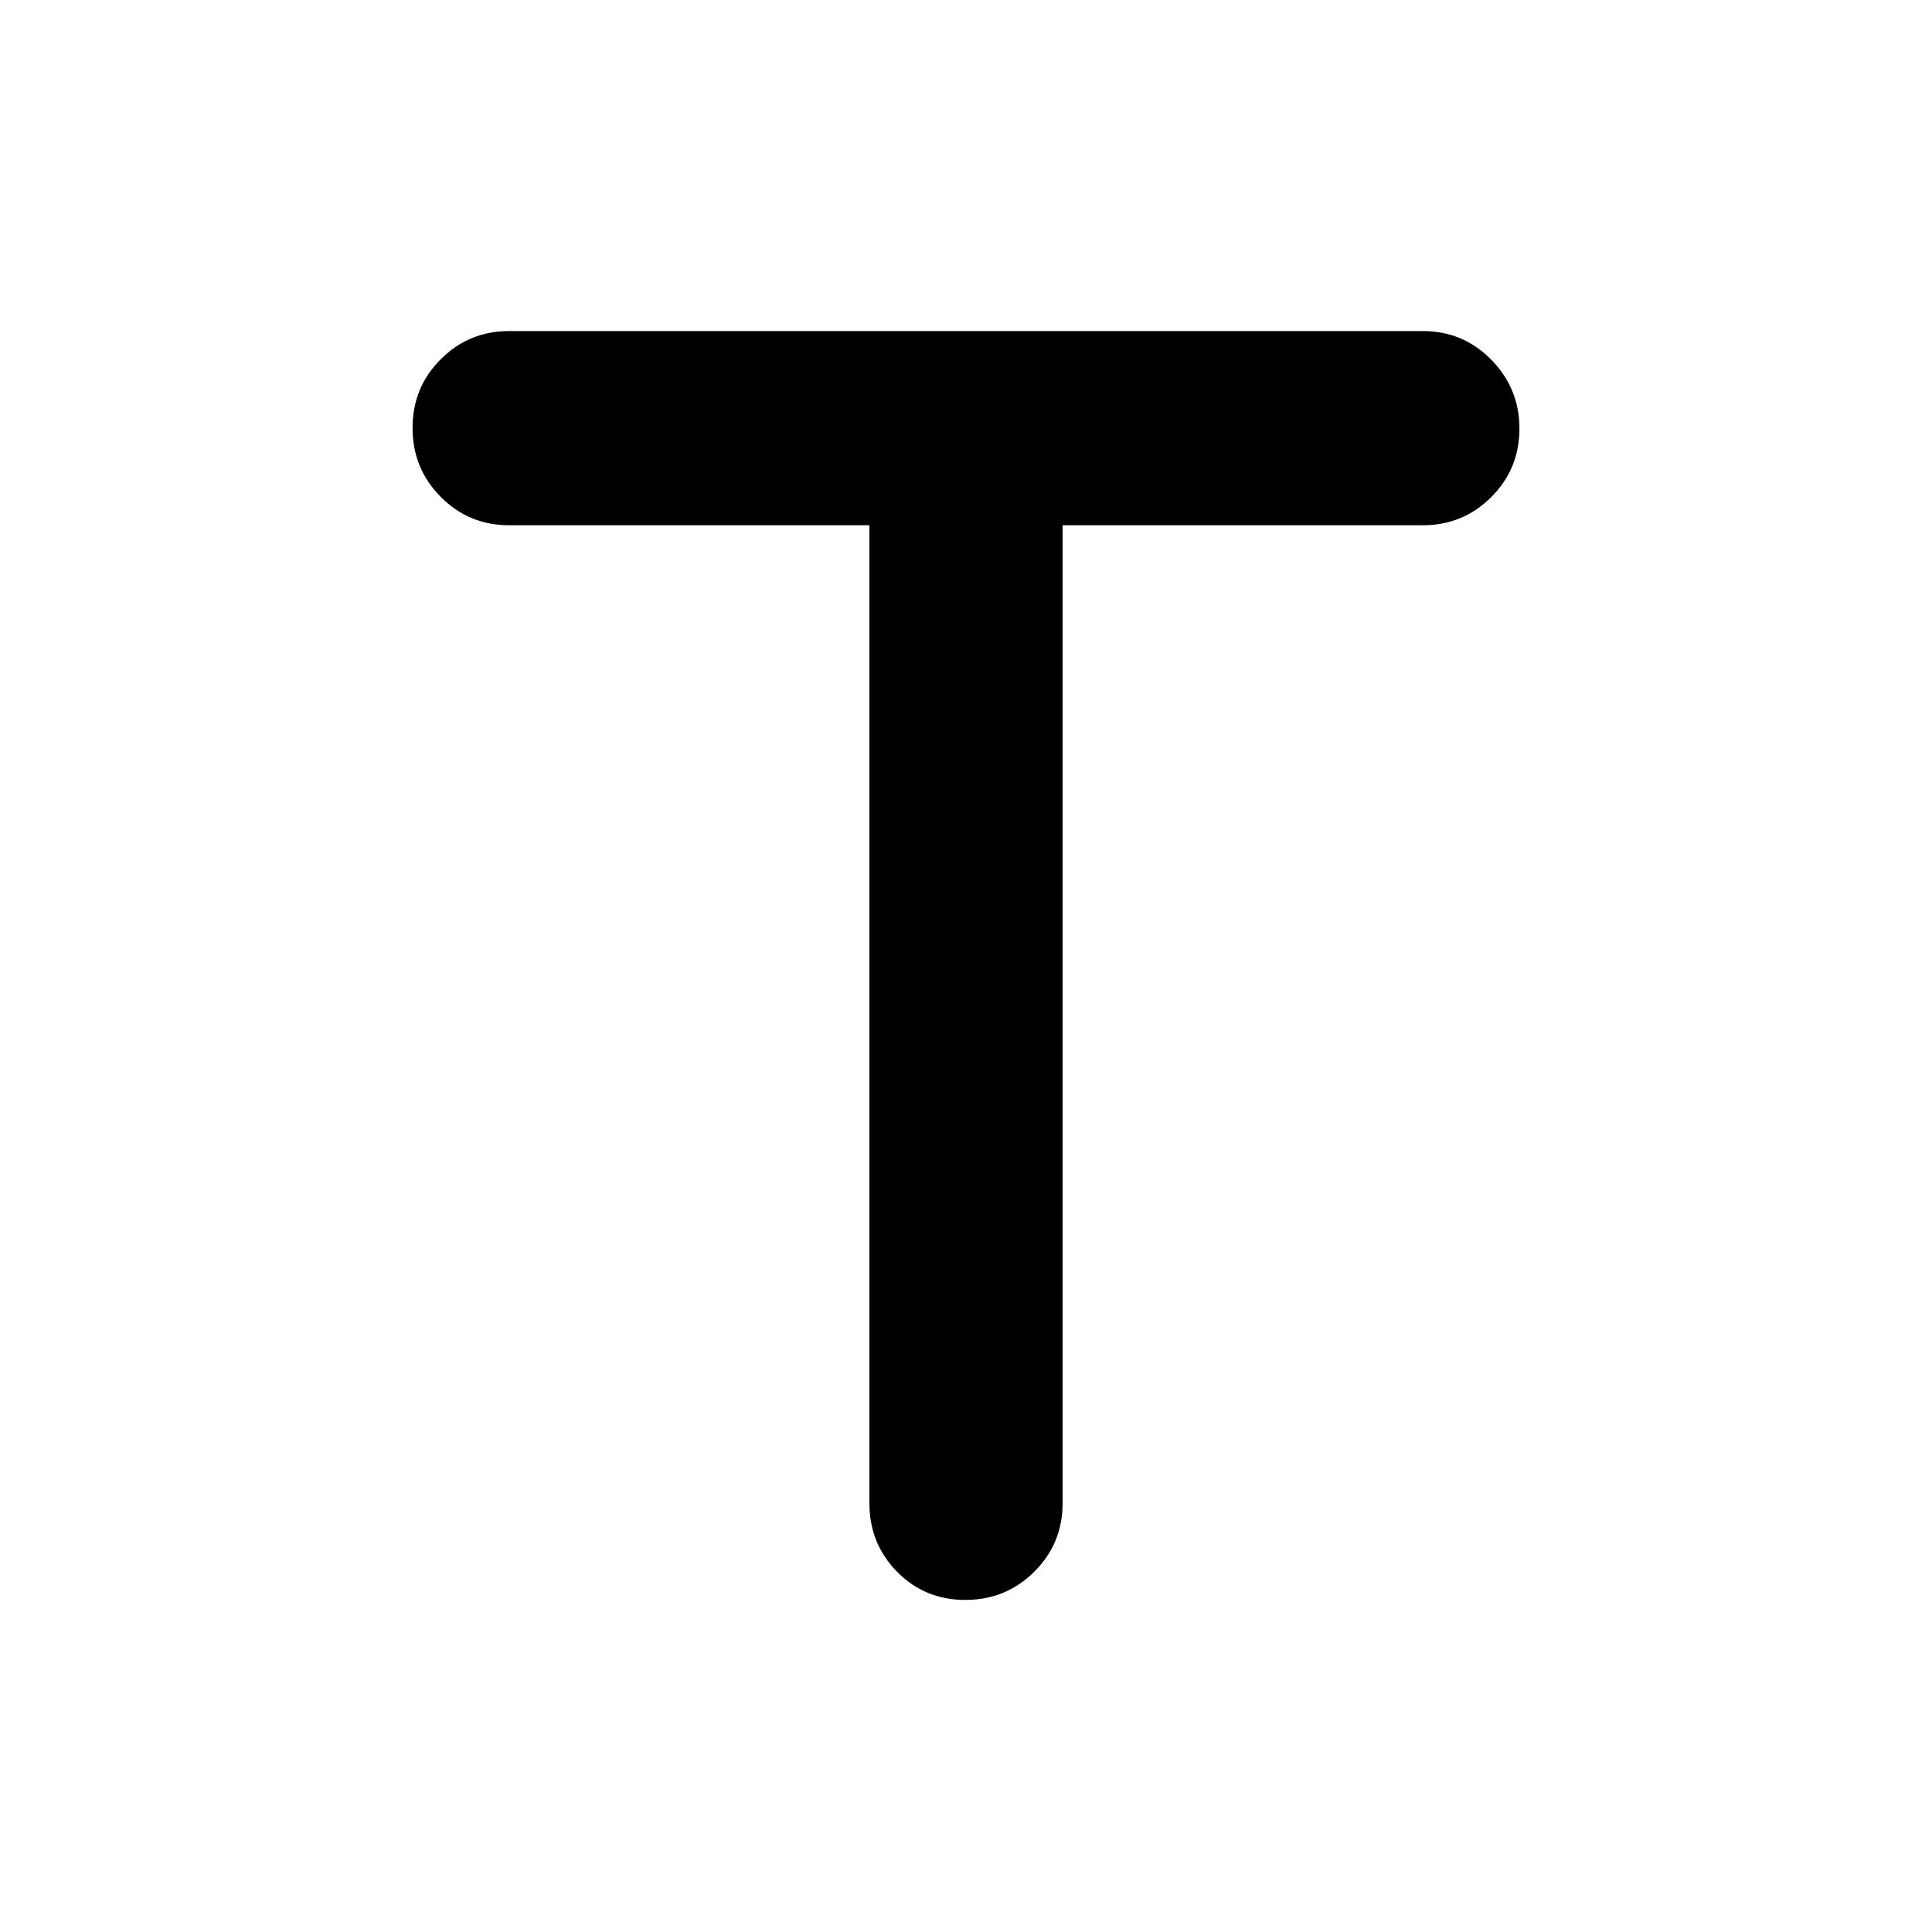 <svg xmlns="http://www.w3.org/2000/svg" height="48" viewBox="0 -960 960 960" width="48"><path d="M432-699H253q-20 0-34-14.1-14-14.11-14-34.25 0-20.15 14-34.15t34-14h454q20 0 34 14.24 14 14.23 14 34.23 0 20-14 34.02Q727-699 707-699H528v486q0 20-14.1 34-14.11 14-34.25 14-20.15 0-33.9-14T432-213v-486Z"/></svg>